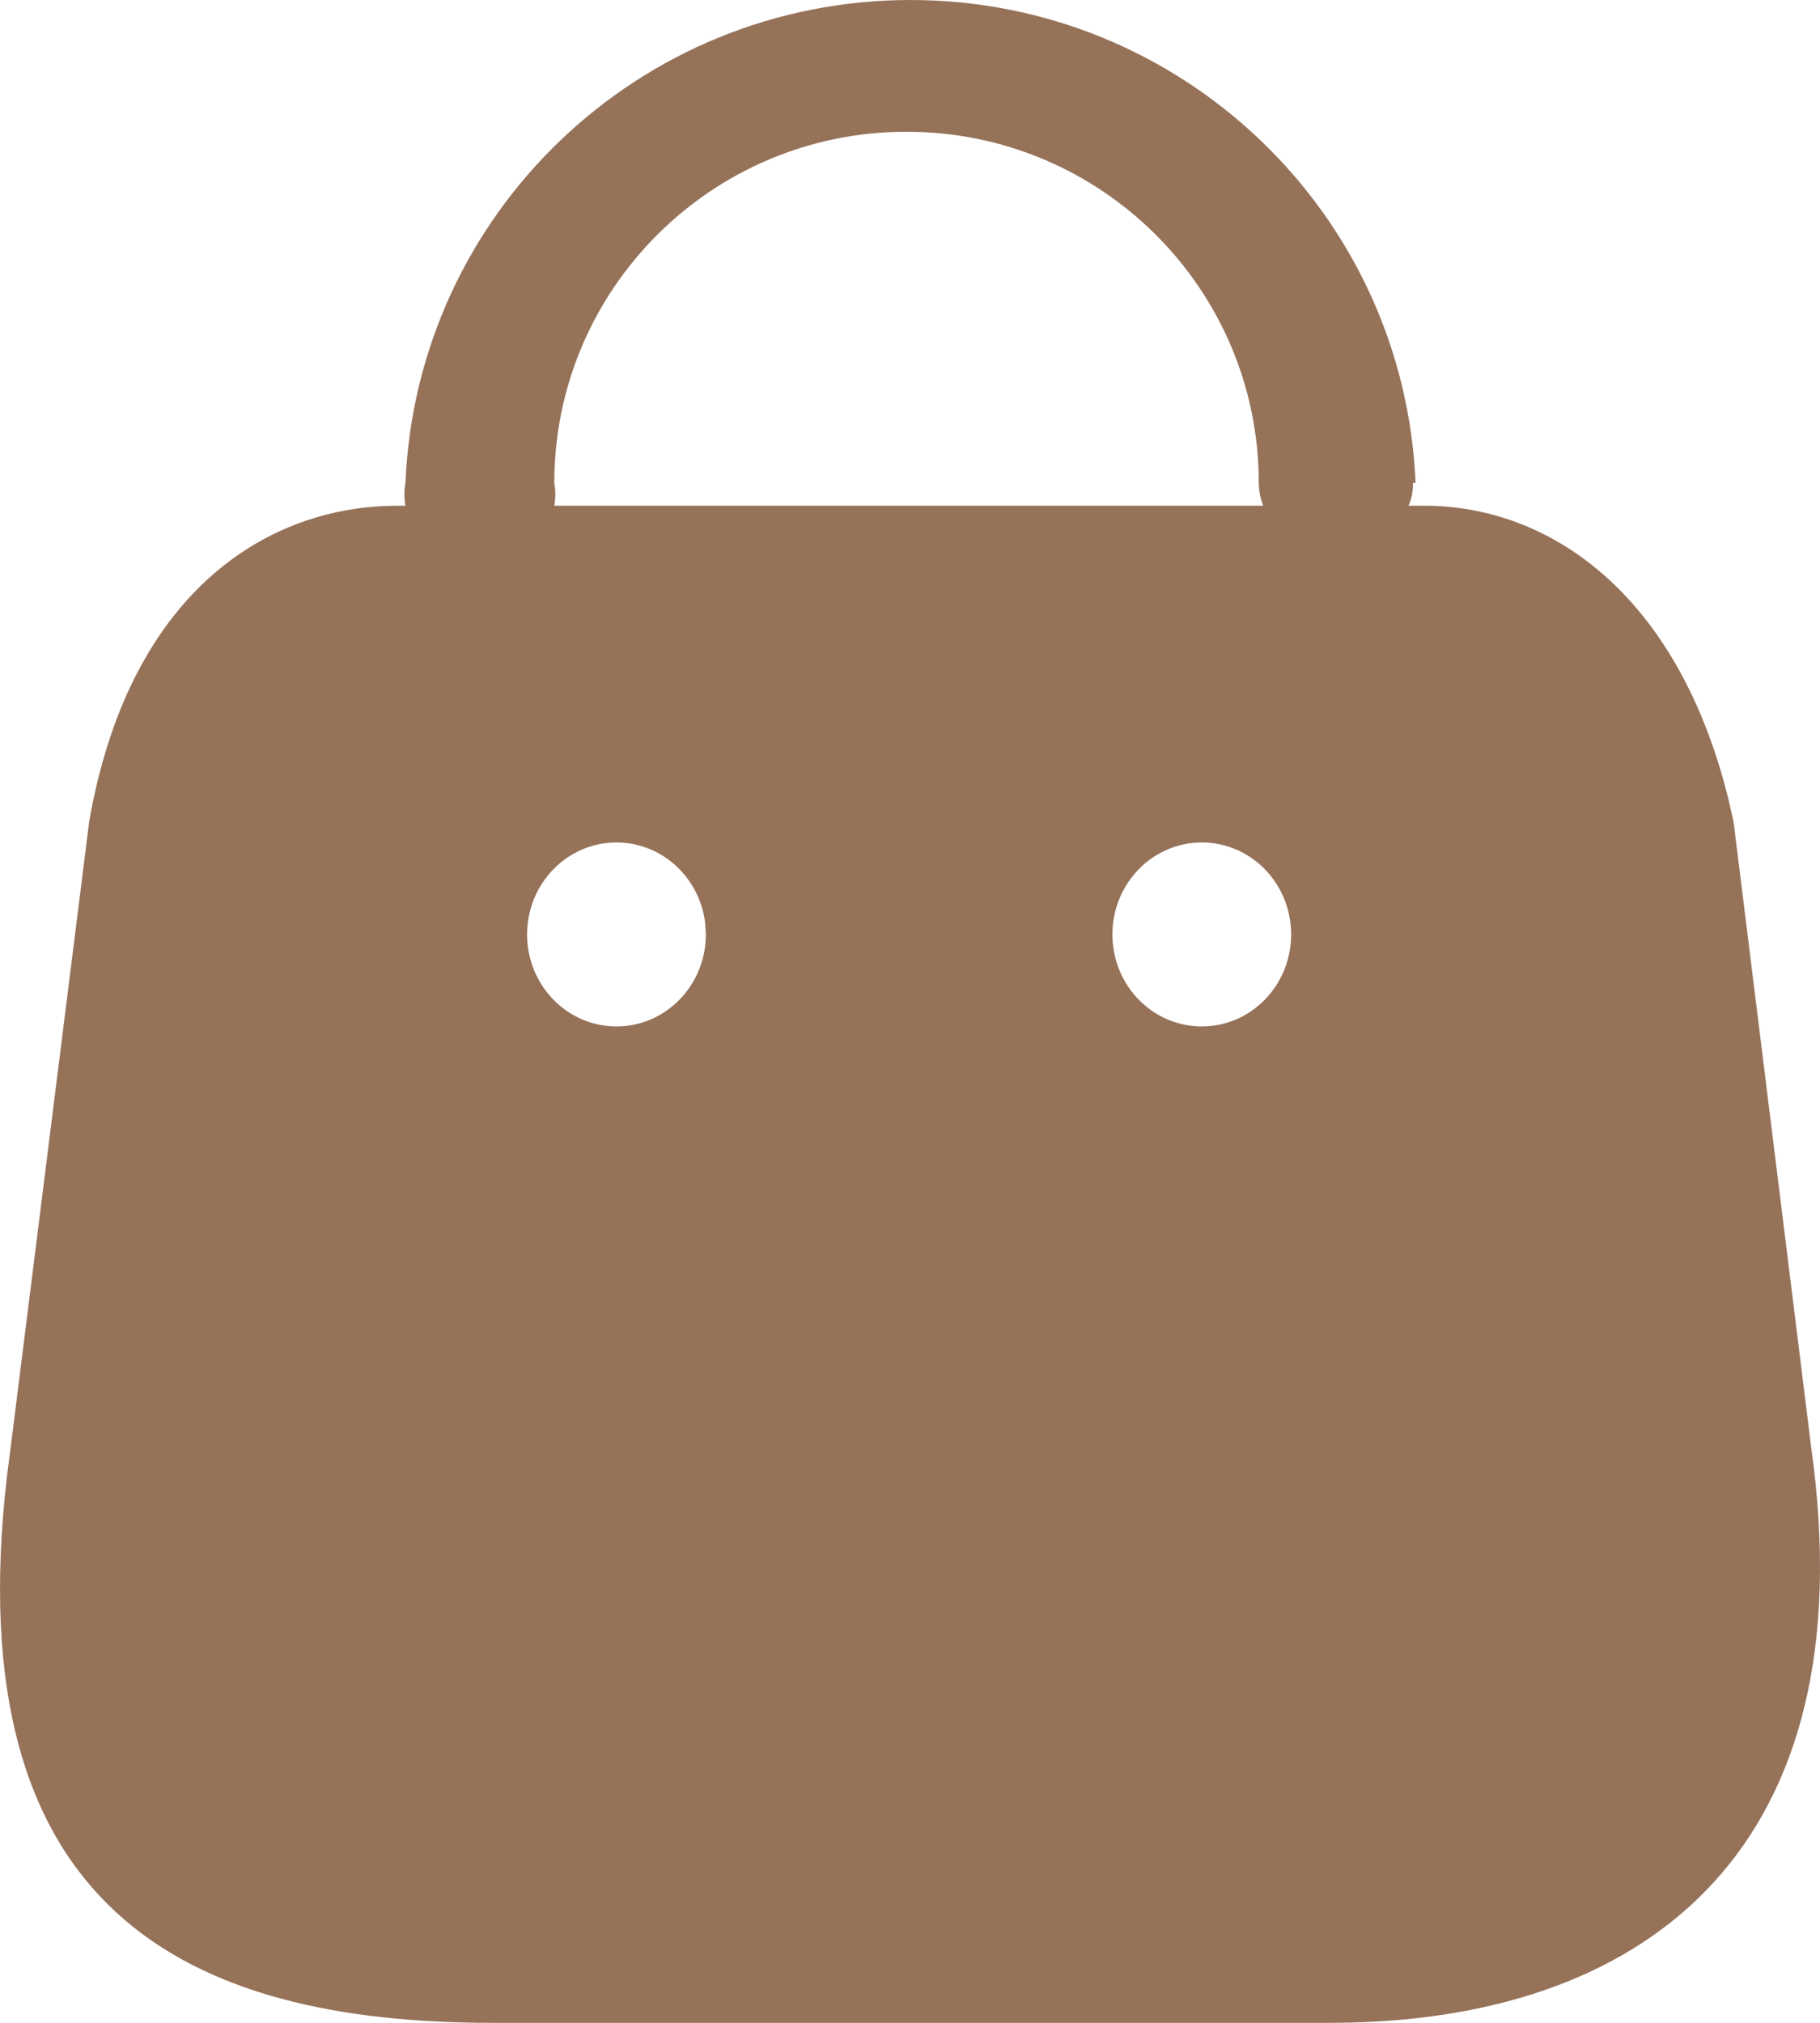 <svg width="36" height="40" viewBox="0 0 36 40" fill="none" xmlns="http://www.w3.org/2000/svg">
<path d="M18.01 0C23.37 0 27.776 4.212 28 9.549H27.948C27.954 9.704 27.924 9.858 27.861 10H28.173C30.607 10 33.156 11.687 34.178 15.76L34.289 16.24L35.827 28.63C36.933 36.532 32.61 39.855 26.712 39.995L26.317 40H9.737C3.744 40 -0.875 37.816 0.141 29.167L0.21 28.63L1.765 16.24C2.532 11.854 5.107 10.124 7.588 10.007L7.863 10H8.02C7.993 9.851 7.993 9.698 8.02 9.549C8.243 4.212 12.65 0 18.01 0ZM12.194 16.659C11.218 16.659 10.426 17.473 10.426 18.478C10.426 19.483 11.218 20.297 12.194 20.297C13.17 20.297 13.962 19.483 13.962 18.478L13.948 18.25C13.839 17.353 13.095 16.659 12.194 16.659ZM23.772 16.659C22.795 16.659 22.004 17.473 22.004 18.478C22.004 19.483 22.795 20.297 23.772 20.297C24.748 20.297 25.539 19.483 25.539 18.478C25.539 17.473 24.748 16.659 23.772 16.659ZM17.931 2.605C14.083 2.605 10.964 5.714 10.964 9.549C10.99 9.698 10.99 9.851 10.964 10H24.986C24.931 9.856 24.901 9.703 24.899 9.549C24.899 5.714 21.78 2.605 17.931 2.605Z" fill="#967259"/>
</svg>
